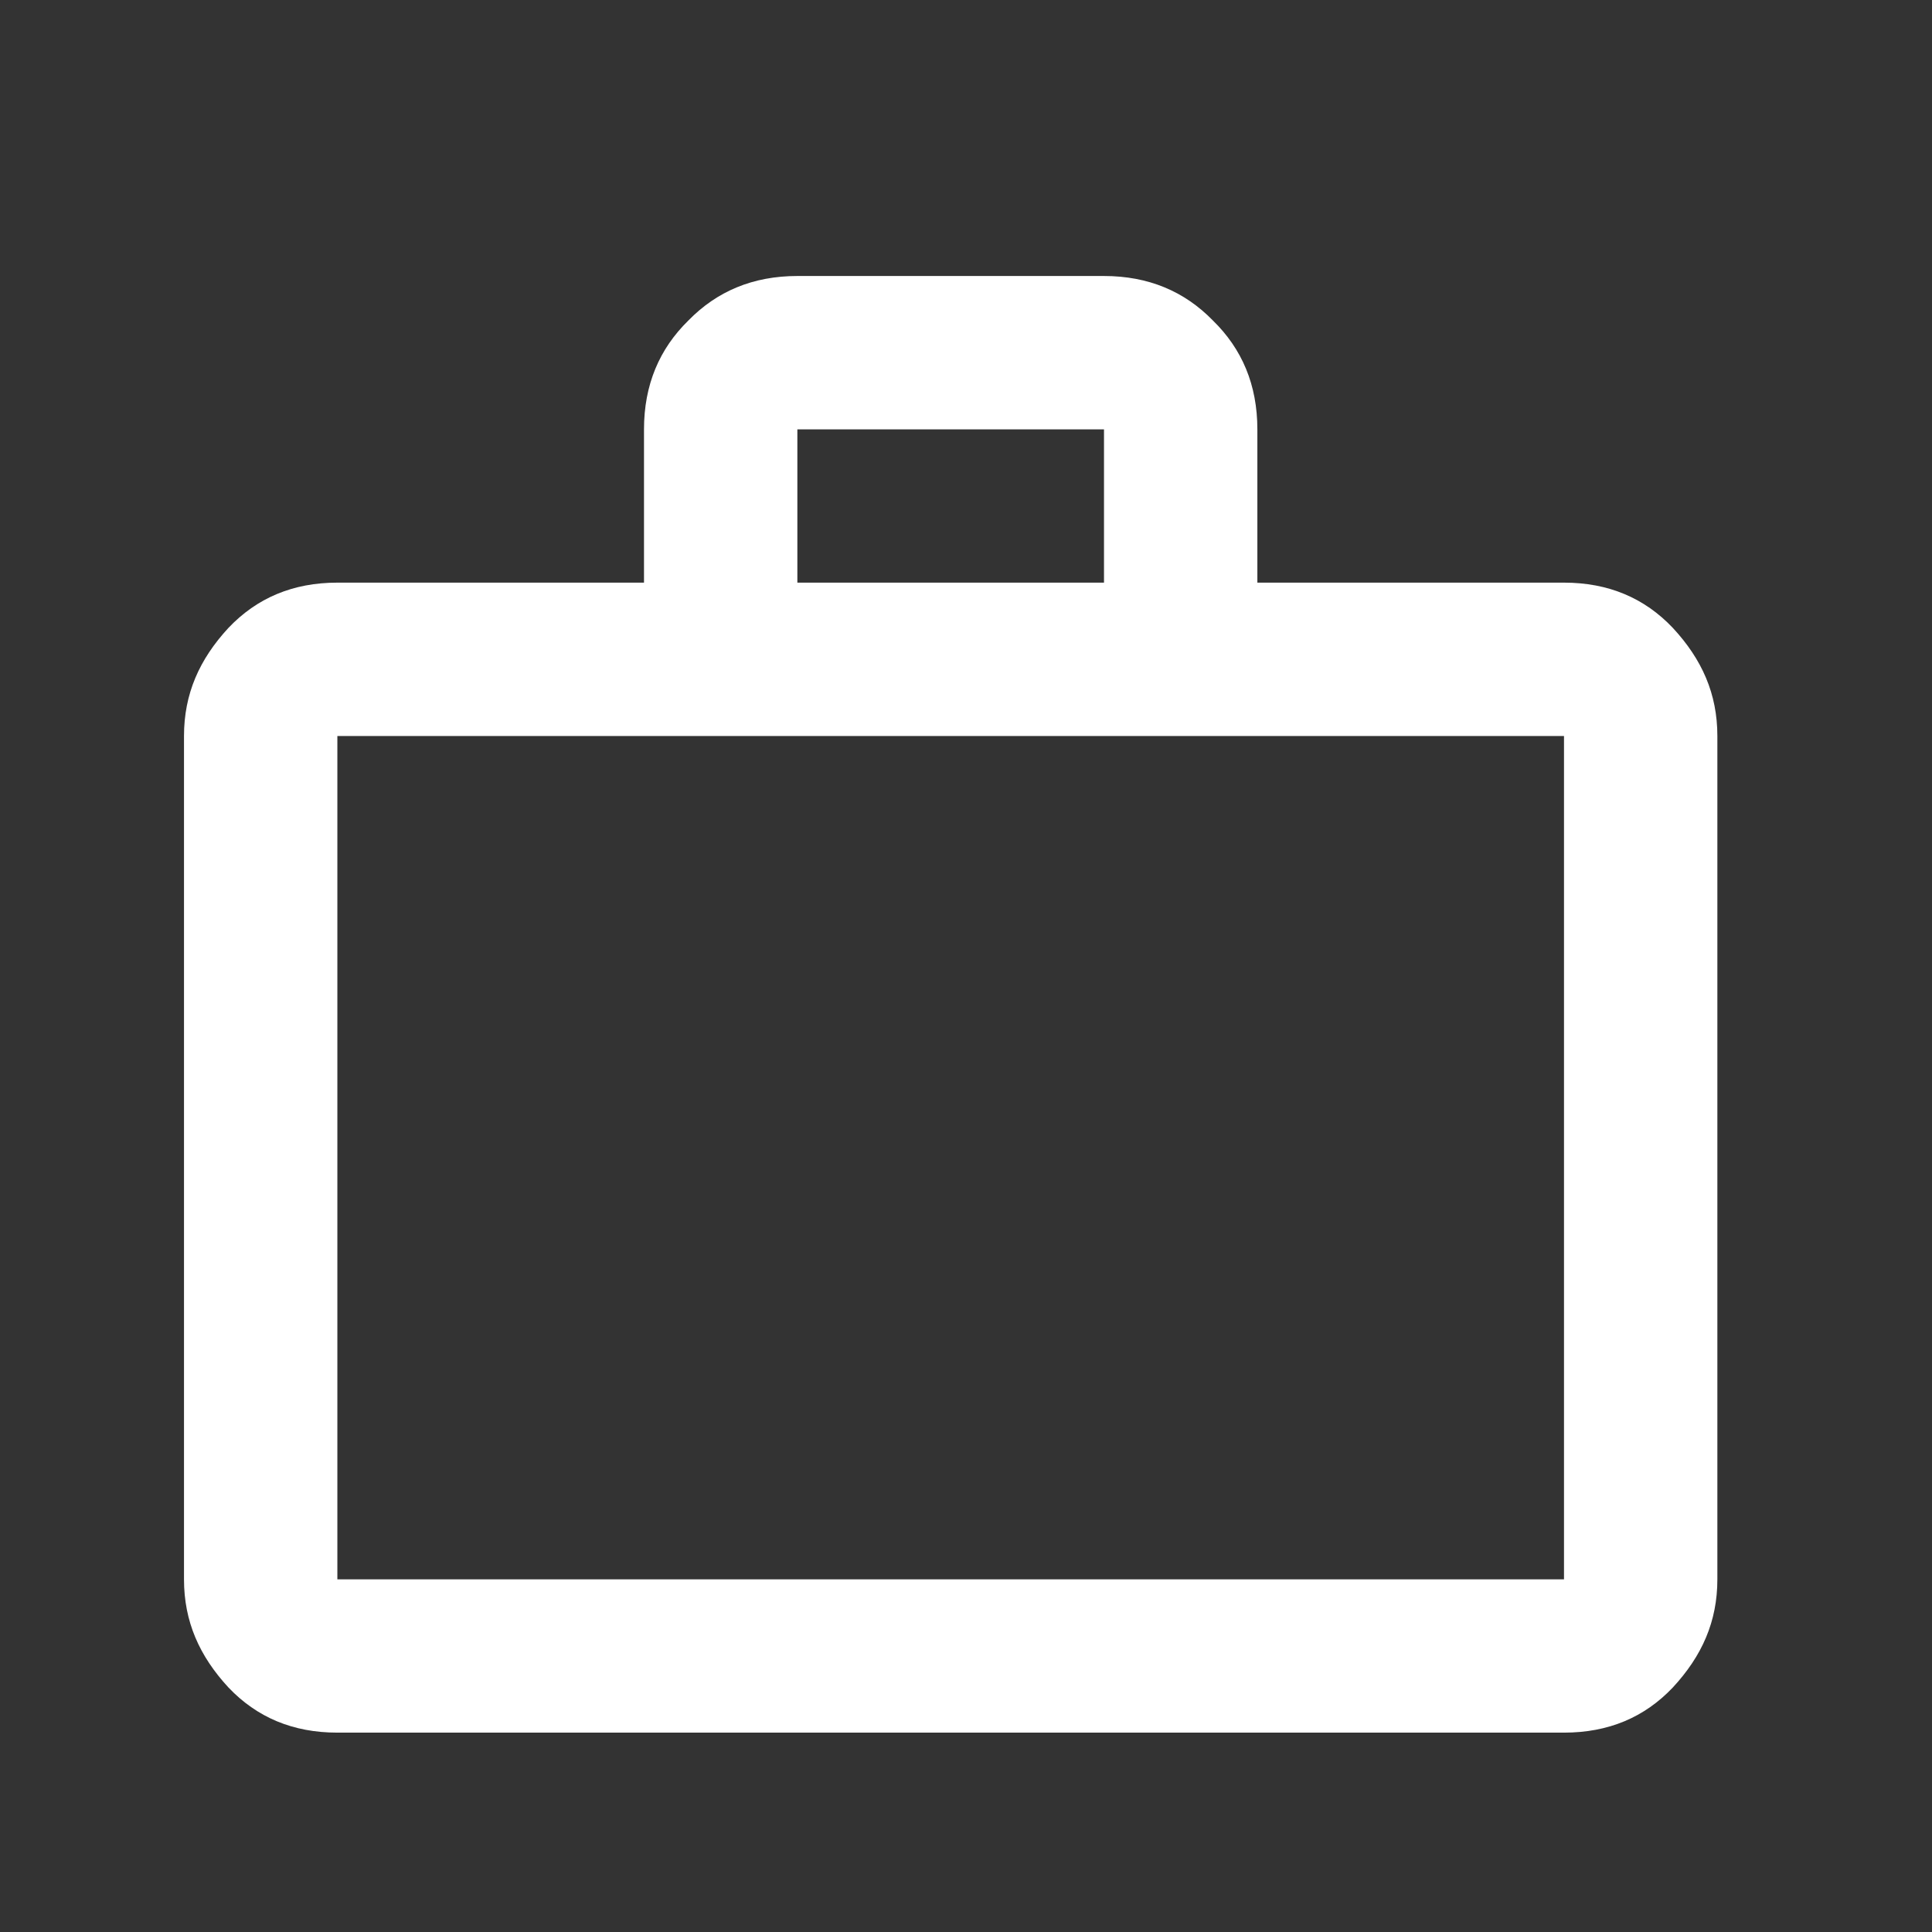 <svg width="21" height="21" viewBox="0 0 21 21" fill="none" xmlns="http://www.w3.org/2000/svg">
<rect x="0" y="0" width="21" height="21" fill="#333333" stroke="none"/>
<path d="M17 6.333C17.483 6.333 17.875 6.5 18.183 6.825C18.5 7.167 18.667 7.542 18.667 8V17.167C18.667 17.625 18.5 18 18.183 18.342C17.875 18.667 17.483 18.833 17 18.833H3.667C3.183 18.833 2.792 18.667 2.483 18.342C2.167 18 2 17.625 2 17.167V8C2 7.542 2.167 7.167 2.483 6.825C2.792 6.5 3.183 6.333 3.667 6.333H7V4.667C7 4.183 7.167 3.792 7.483 3.483C7.792 3.167 8.183 3 8.667 3H12C12.483 3 12.875 3.167 13.183 3.483C13.5 3.792 13.667 4.183 13.667 4.667V6.333H17ZM3.667 8V17.167H17V8H3.667ZM12 6.333V4.667H8.667V6.333H12Z" fill="white"/>
</svg>
